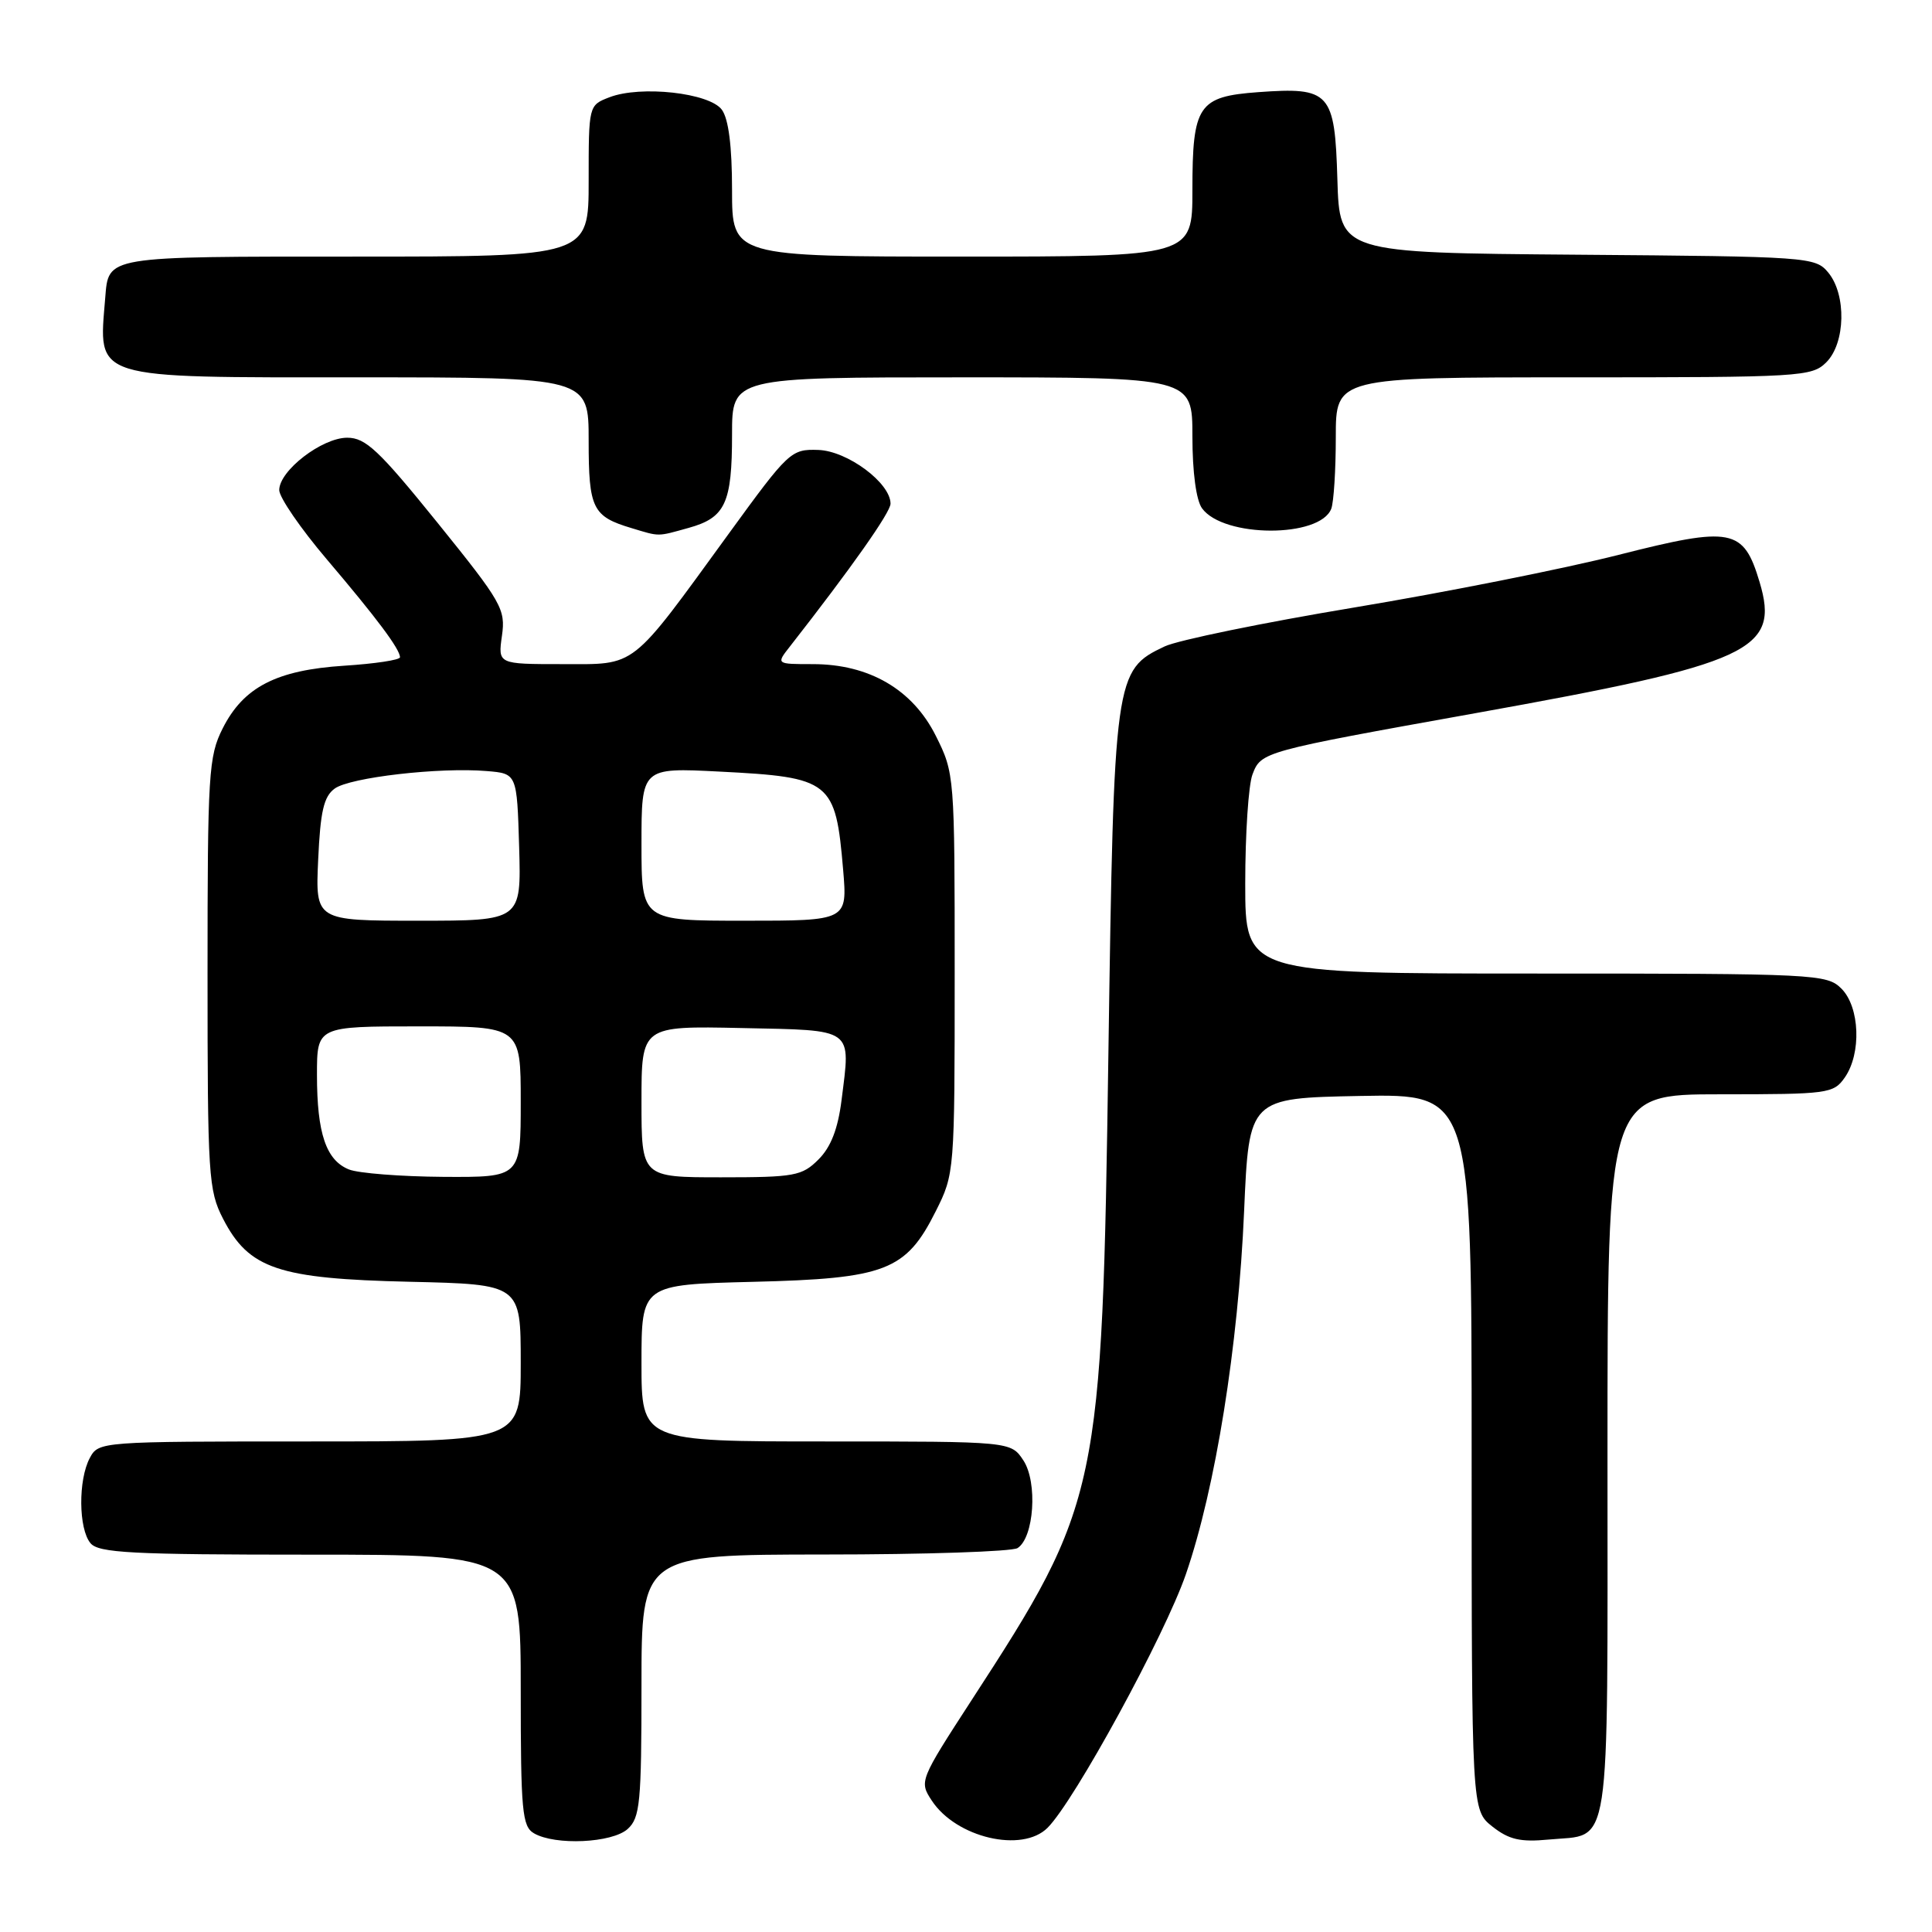 <?xml version="1.0" encoding="UTF-8" standalone="no"?>
<!DOCTYPE svg PUBLIC "-//W3C//DTD SVG 1.1//EN" "http://www.w3.org/Graphics/SVG/1.1/DTD/svg11.dtd" >
<svg xmlns="http://www.w3.org/2000/svg" xmlns:xlink="http://www.w3.org/1999/xlink" version="1.1" viewBox="0 0 256 256">
 <g >
 <path fill="currentColor"
d=" M 83.17 242.35 C 84.81 240.86 85.00 238.88 85.00 223.35 C 85.00 206.00 85.00 206.00 109.25 205.98 C 122.59 205.98 134.10 205.59 134.83 205.13 C 137.02 203.74 137.51 196.42 135.61 193.52 C 133.95 191.00 133.95 191.00 109.48 191.00 C 85.00 191.00 85.00 191.00 85.00 180.61 C 85.00 170.22 85.00 170.22 99.75 169.85 C 117.36 169.42 120.04 168.39 124.00 160.48 C 126.48 155.54 126.50 155.27 126.50 129.00 C 126.50 102.73 126.48 102.46 124.00 97.50 C 120.93 91.36 115.17 88.00 107.70 88.00 C 102.83 88.00 102.83 88.00 104.67 85.66 C 112.81 75.25 118.00 67.89 118.00 66.74 C 118.00 63.99 112.28 59.74 108.42 59.62 C 104.82 59.50 104.50 59.80 96.59 70.68 C 83.37 88.86 84.46 88.00 74.48 88.00 C 65.98 88.00 65.98 88.00 66.51 84.25 C 67.01 80.72 66.51 79.84 57.96 69.25 C 50.21 59.66 48.45 58.00 46.01 58.00 C 42.67 58.00 37.00 62.36 37.00 64.94 C 37.00 65.90 39.83 70.03 43.29 74.10 C 49.92 81.90 53.00 86.02 53.00 87.09 C 53.00 87.45 49.68 87.95 45.61 88.21 C 36.63 88.79 32.26 91.04 29.50 96.53 C 27.64 100.22 27.50 102.49 27.50 129.00 C 27.50 155.83 27.62 157.73 29.56 161.50 C 32.98 168.13 36.87 169.44 54.25 169.84 C 69.00 170.18 69.00 170.18 69.00 180.59 C 69.00 191.00 69.00 191.00 41.04 191.00 C 13.29 191.00 13.06 191.02 11.90 193.19 C 10.35 196.08 10.40 202.58 11.99 204.48 C 13.06 205.77 17.43 206.00 41.12 206.00 C 69.00 206.00 69.00 206.00 69.00 223.95 C 69.00 239.99 69.19 242.01 70.75 242.92 C 73.56 244.56 81.11 244.21 83.17 242.35 Z  M 138.81 242.19 C 142.39 238.61 154.35 216.68 157.14 208.58 C 161.06 197.20 164.08 178.36 164.85 160.50 C 165.50 145.50 165.50 145.50 180.25 145.22 C 195.00 144.95 195.00 144.95 195.00 192.40 C 195.00 239.85 195.00 239.85 197.75 242.03 C 199.95 243.76 201.45 244.11 205.22 243.75 C 213.57 242.95 213.00 246.68 213.00 192.88 C 213.00 145.00 213.00 145.00 227.94 145.00 C 242.25 145.00 242.95 144.91 244.44 142.78 C 246.67 139.59 246.44 133.44 244.00 131.00 C 242.07 129.07 240.67 129.00 203.50 129.00 C 165.00 129.00 165.00 129.00 165.00 117.07 C 165.00 110.50 165.43 104.00 165.96 102.62 C 167.10 99.61 167.26 99.57 195.50 94.50 C 232.09 87.93 235.87 86.19 233.15 77.11 C 231.02 70.00 229.49 69.71 214.48 73.52 C 207.32 75.34 191.57 78.48 179.48 80.49 C 167.39 82.50 156.07 84.83 154.33 85.65 C 147.69 88.79 147.60 89.47 146.87 139.50 C 146.03 197.69 145.72 199.15 128.76 225.25 C 121.85 235.90 121.79 236.04 123.46 238.58 C 126.69 243.51 135.44 245.56 138.81 242.19 Z  M 91.24 69.95 C 96.11 68.60 97.00 66.69 97.00 57.57 C 97.00 50.00 97.00 50.00 127.50 50.00 C 158.00 50.00 158.00 50.00 158.00 57.81 C 158.00 62.56 158.50 66.30 159.28 67.36 C 162.13 71.27 174.90 71.30 176.40 67.41 C 176.73 66.54 177.00 62.27 177.00 57.92 C 177.00 50.00 177.00 50.00 208.50 50.00 C 238.67 50.00 240.08 49.92 242.00 48.00 C 244.54 45.46 244.68 39.04 242.25 36.11 C 240.54 34.05 239.70 33.99 209.00 33.75 C 177.50 33.50 177.50 33.50 177.21 23.77 C 176.87 12.22 176.24 11.52 166.73 12.21 C 158.77 12.79 158.00 13.93 158.00 25.19 C 158.00 34.00 158.00 34.00 127.50 34.00 C 97.00 34.00 97.00 34.00 97.00 25.19 C 97.00 19.37 96.54 15.76 95.65 14.54 C 94.01 12.30 84.89 11.29 80.75 12.89 C 78.00 13.95 78.00 13.96 78.00 23.98 C 78.00 34.00 78.00 34.00 47.12 34.00 C 13.75 34.00 14.40 33.89 13.94 39.50 C 13.06 50.39 11.82 50.00 47.57 50.00 C 78.00 50.00 78.00 50.00 78.00 58.38 C 78.00 67.40 78.51 68.43 83.69 69.98 C 87.47 71.12 87.03 71.12 91.24 69.95 Z  M 46.24 154.96 C 43.21 153.75 42.00 150.18 42.00 142.43 C 42.00 136.00 42.00 136.00 55.50 136.00 C 69.00 136.00 69.00 136.00 69.00 146.00 C 69.00 156.00 69.00 156.00 58.75 155.94 C 53.11 155.90 47.48 155.46 46.24 154.96 Z  M 85.00 145.97 C 85.00 135.94 85.00 135.94 98.24 136.22 C 113.33 136.54 112.72 136.10 111.51 145.77 C 111.03 149.59 110.10 151.99 108.46 153.63 C 106.27 155.82 105.30 156.00 95.55 156.00 C 85.00 156.00 85.00 156.00 85.00 145.97 Z  M 42.16 113.91 C 42.45 107.52 42.90 105.54 44.35 104.49 C 46.36 103.01 58.26 101.64 64.50 102.17 C 68.50 102.50 68.50 102.50 68.79 112.25 C 69.07 122.00 69.07 122.00 55.43 122.00 C 41.79 122.00 41.79 122.00 42.16 113.91 Z  M 85.00 111.86 C 85.00 101.71 85.00 101.71 95.35 102.24 C 110.11 102.99 110.72 103.48 111.72 115.25 C 112.29 122.00 112.29 122.00 98.65 122.00 C 85.00 122.00 85.00 122.00 85.00 111.86 Z "/>
</g>
</svg>
